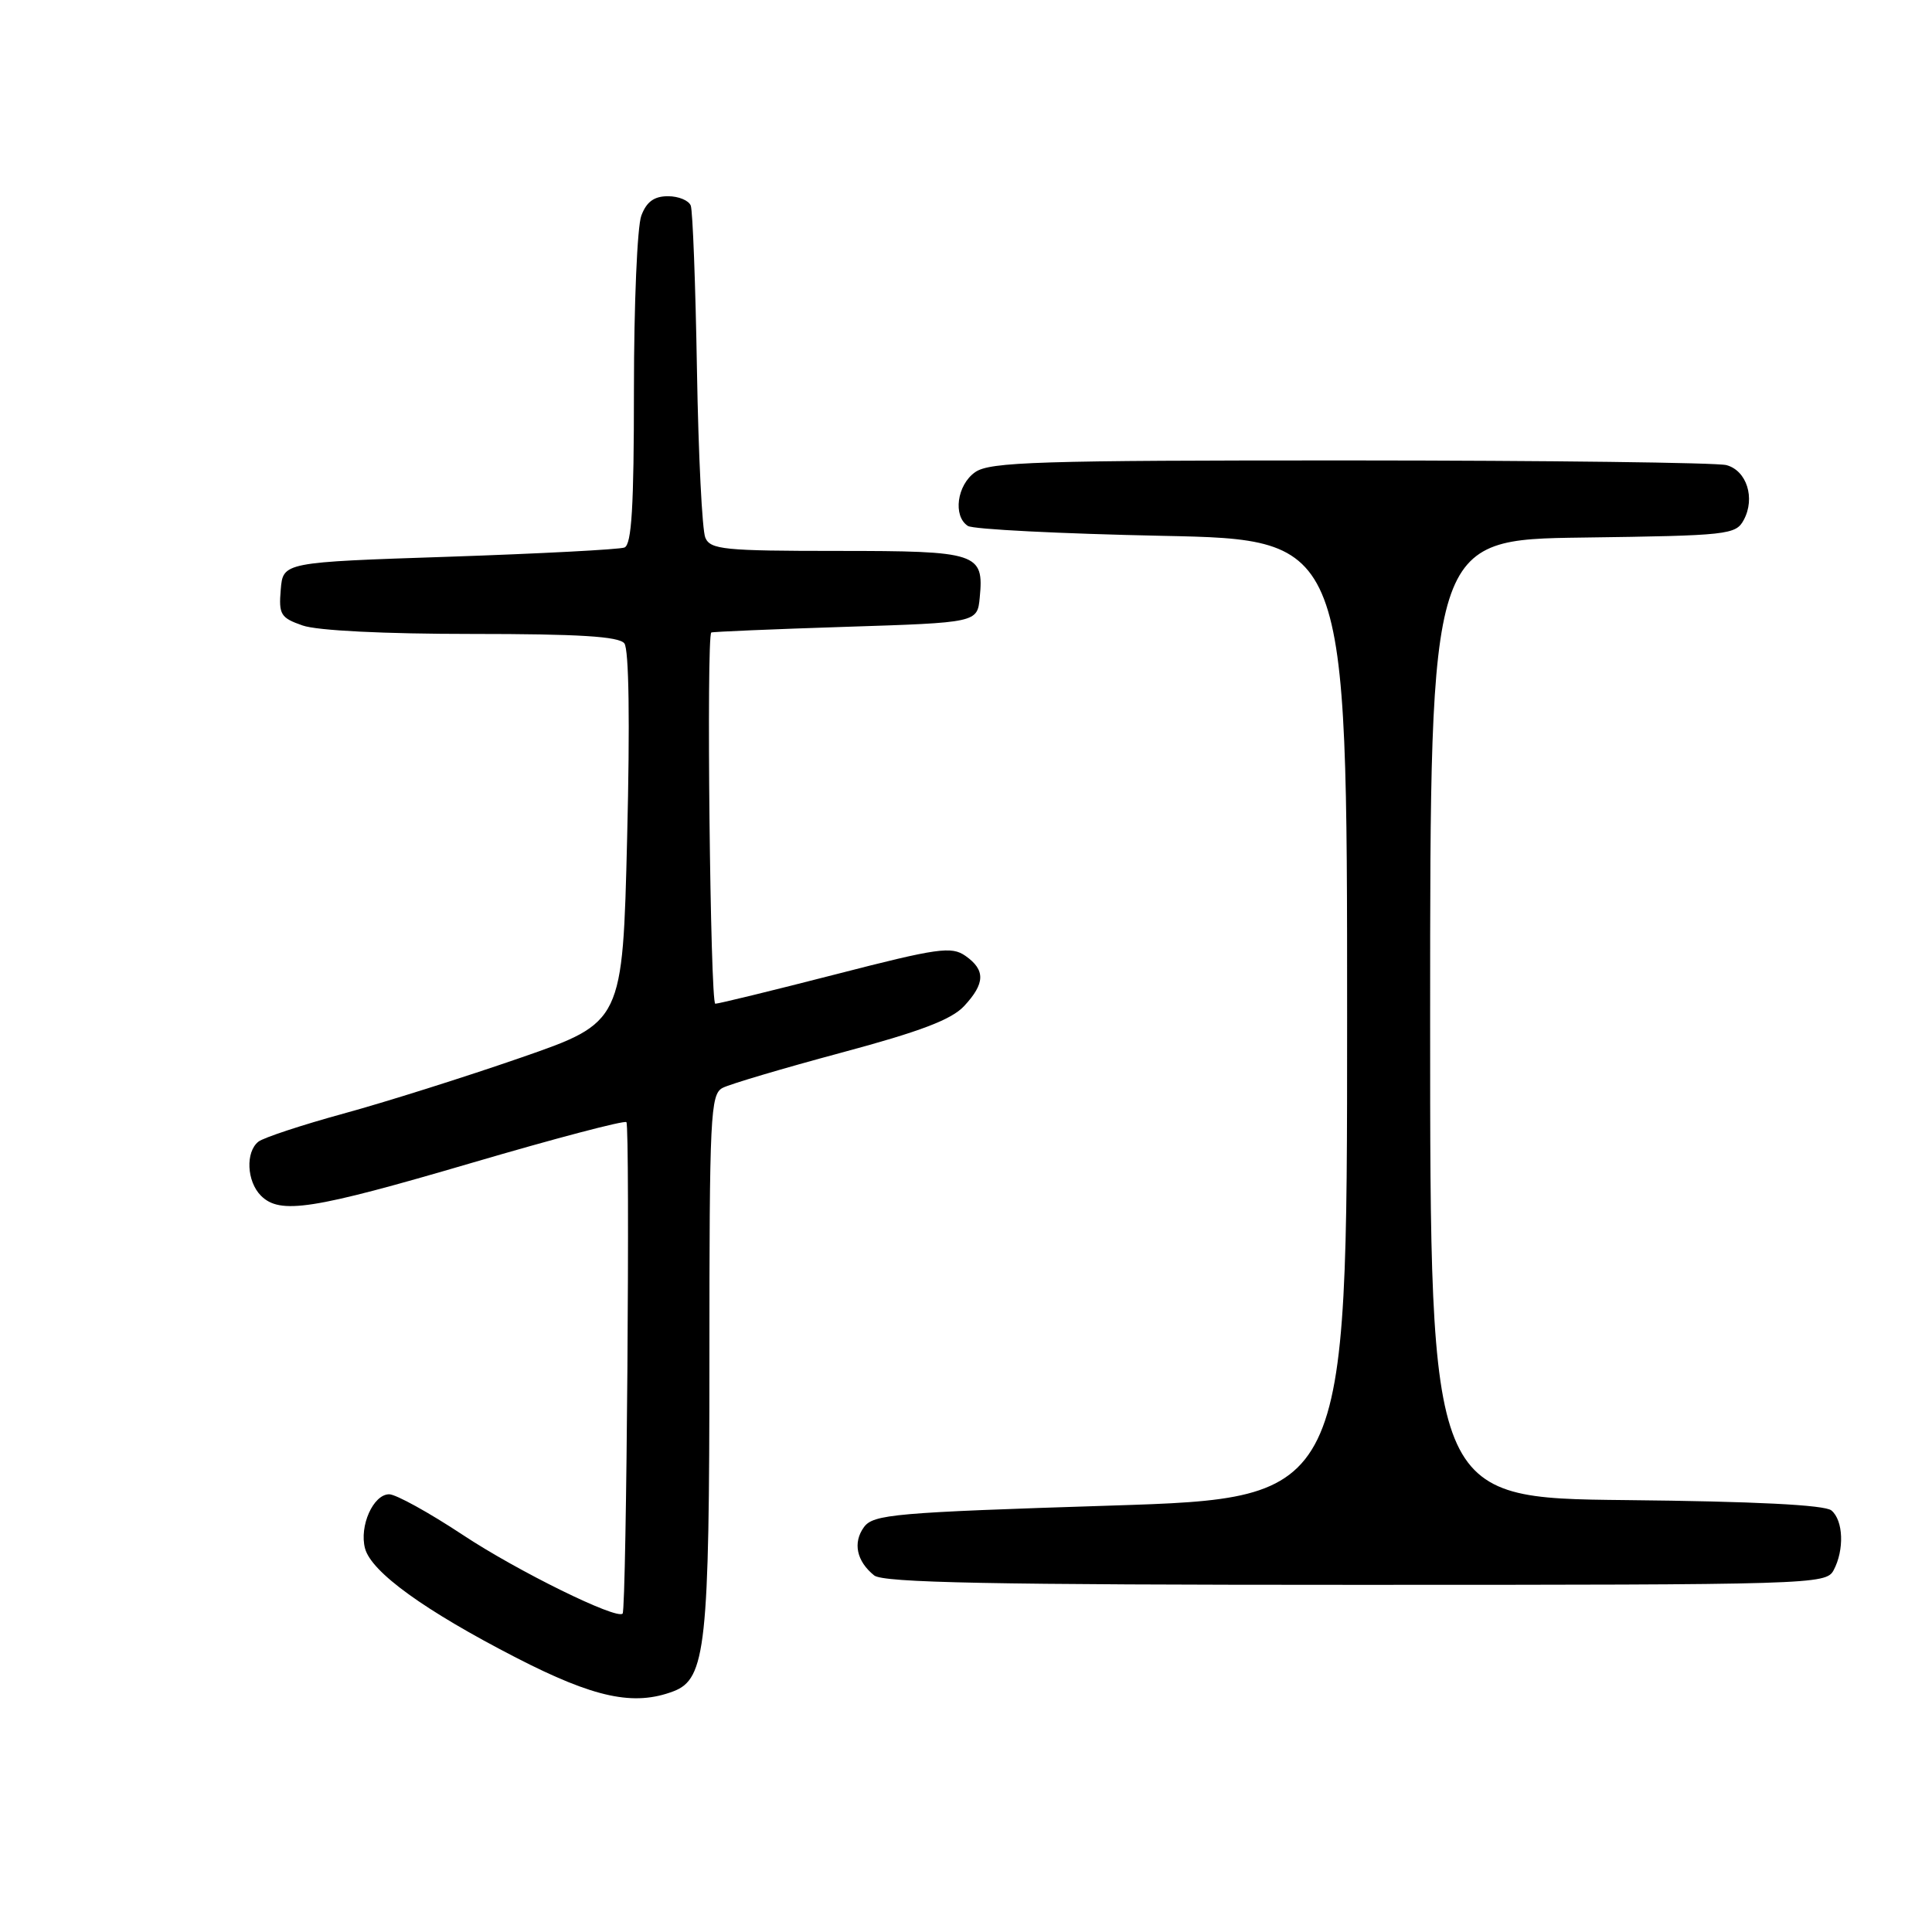 <?xml version="1.0" encoding="UTF-8" standalone="no"?>
<!DOCTYPE svg PUBLIC "-//W3C//DTD SVG 1.1//EN" "http://www.w3.org/Graphics/SVG/1.1/DTD/svg11.dtd" >
<svg xmlns="http://www.w3.org/2000/svg" xmlns:xlink="http://www.w3.org/1999/xlink" version="1.1" viewBox="0 0 256 256">
 <g >
 <path fill="currentColor"
d=" M 89.25 224.10 C 93.52 222.47 94.00 218.07 94.00 180.17 C 94.00 147.76 94.13 145.00 95.75 144.15 C 96.71 143.65 103.80 141.55 111.50 139.48 C 121.94 136.68 126.07 135.11 127.75 133.31 C 130.55 130.30 130.59 128.53 127.93 126.66 C 126.07 125.36 124.30 125.61 110.71 129.11 C 102.38 131.25 95.21 133.00 94.78 133.00 C 94.11 133.00 93.58 84.32 94.25 83.81 C 94.39 83.71 102.38 83.37 112.00 83.06 C 129.50 82.50 129.50 82.50 129.82 79.18 C 130.39 73.27 129.58 73.00 110.98 73.00 C 95.97 73.00 94.13 72.82 93.46 71.25 C 93.04 70.29 92.54 60.28 92.35 49.00 C 92.16 37.72 91.79 27.94 91.53 27.25 C 91.27 26.56 89.91 26.00 88.51 26.00 C 86.68 26.00 85.67 26.73 84.98 28.57 C 84.44 29.98 84.00 40.34 84.00 51.60 C 84.00 67.14 83.70 72.18 82.74 72.55 C 82.05 72.81 71.58 73.36 59.49 73.77 C 37.50 74.50 37.50 74.50 37.20 78.13 C 36.92 81.43 37.19 81.87 40.10 82.88 C 42.02 83.56 50.95 84.00 62.53 84.00 C 76.72 84.00 82.01 84.33 82.73 85.25 C 83.34 86.03 83.48 95.63 83.10 110.98 C 82.50 135.47 82.50 135.47 69.00 140.15 C 61.58 142.72 51.00 146.06 45.50 147.56 C 40.00 149.07 34.94 150.74 34.25 151.27 C 32.51 152.63 32.69 156.54 34.57 158.43 C 37.10 160.96 41.33 160.30 62.50 154.09 C 73.50 150.86 82.72 148.43 83.00 148.69 C 83.51 149.18 83.02 213.25 82.50 213.81 C 81.72 214.65 68.55 208.17 61.35 203.40 C 56.86 200.43 52.46 198.00 51.57 198.00 C 49.46 198.00 47.58 202.22 48.37 205.18 C 49.22 208.32 56.25 213.40 68.39 219.65 C 78.75 224.98 83.99 226.10 89.25 224.10 Z  M 242.96 208.07 C 244.40 205.38 244.26 201.46 242.67 200.14 C 241.79 199.41 232.49 198.94 215.42 198.77 C 189.50 198.50 189.50 198.50 189.50 135.00 C 189.50 71.50 189.50 71.50 209.73 71.23 C 229.02 70.97 230.00 70.86 231.06 68.89 C 232.61 66.00 231.45 62.35 228.76 61.63 C 227.52 61.30 205.11 61.02 178.97 61.01 C 137.56 61.00 131.16 61.20 129.22 62.56 C 126.80 64.25 126.24 68.39 128.25 69.69 C 128.94 70.14 140.53 70.72 154.00 71.00 C 178.50 71.50 178.50 71.50 178.50 135.00 C 178.50 198.50 178.50 198.50 147.17 199.50 C 118.51 200.41 115.72 200.66 114.48 202.35 C 112.98 204.41 113.50 206.87 115.83 208.75 C 117.03 209.72 131.33 210.00 179.66 210.00 C 240.20 210.00 241.96 209.95 242.96 208.07 Z "/>
</g>
</svg>